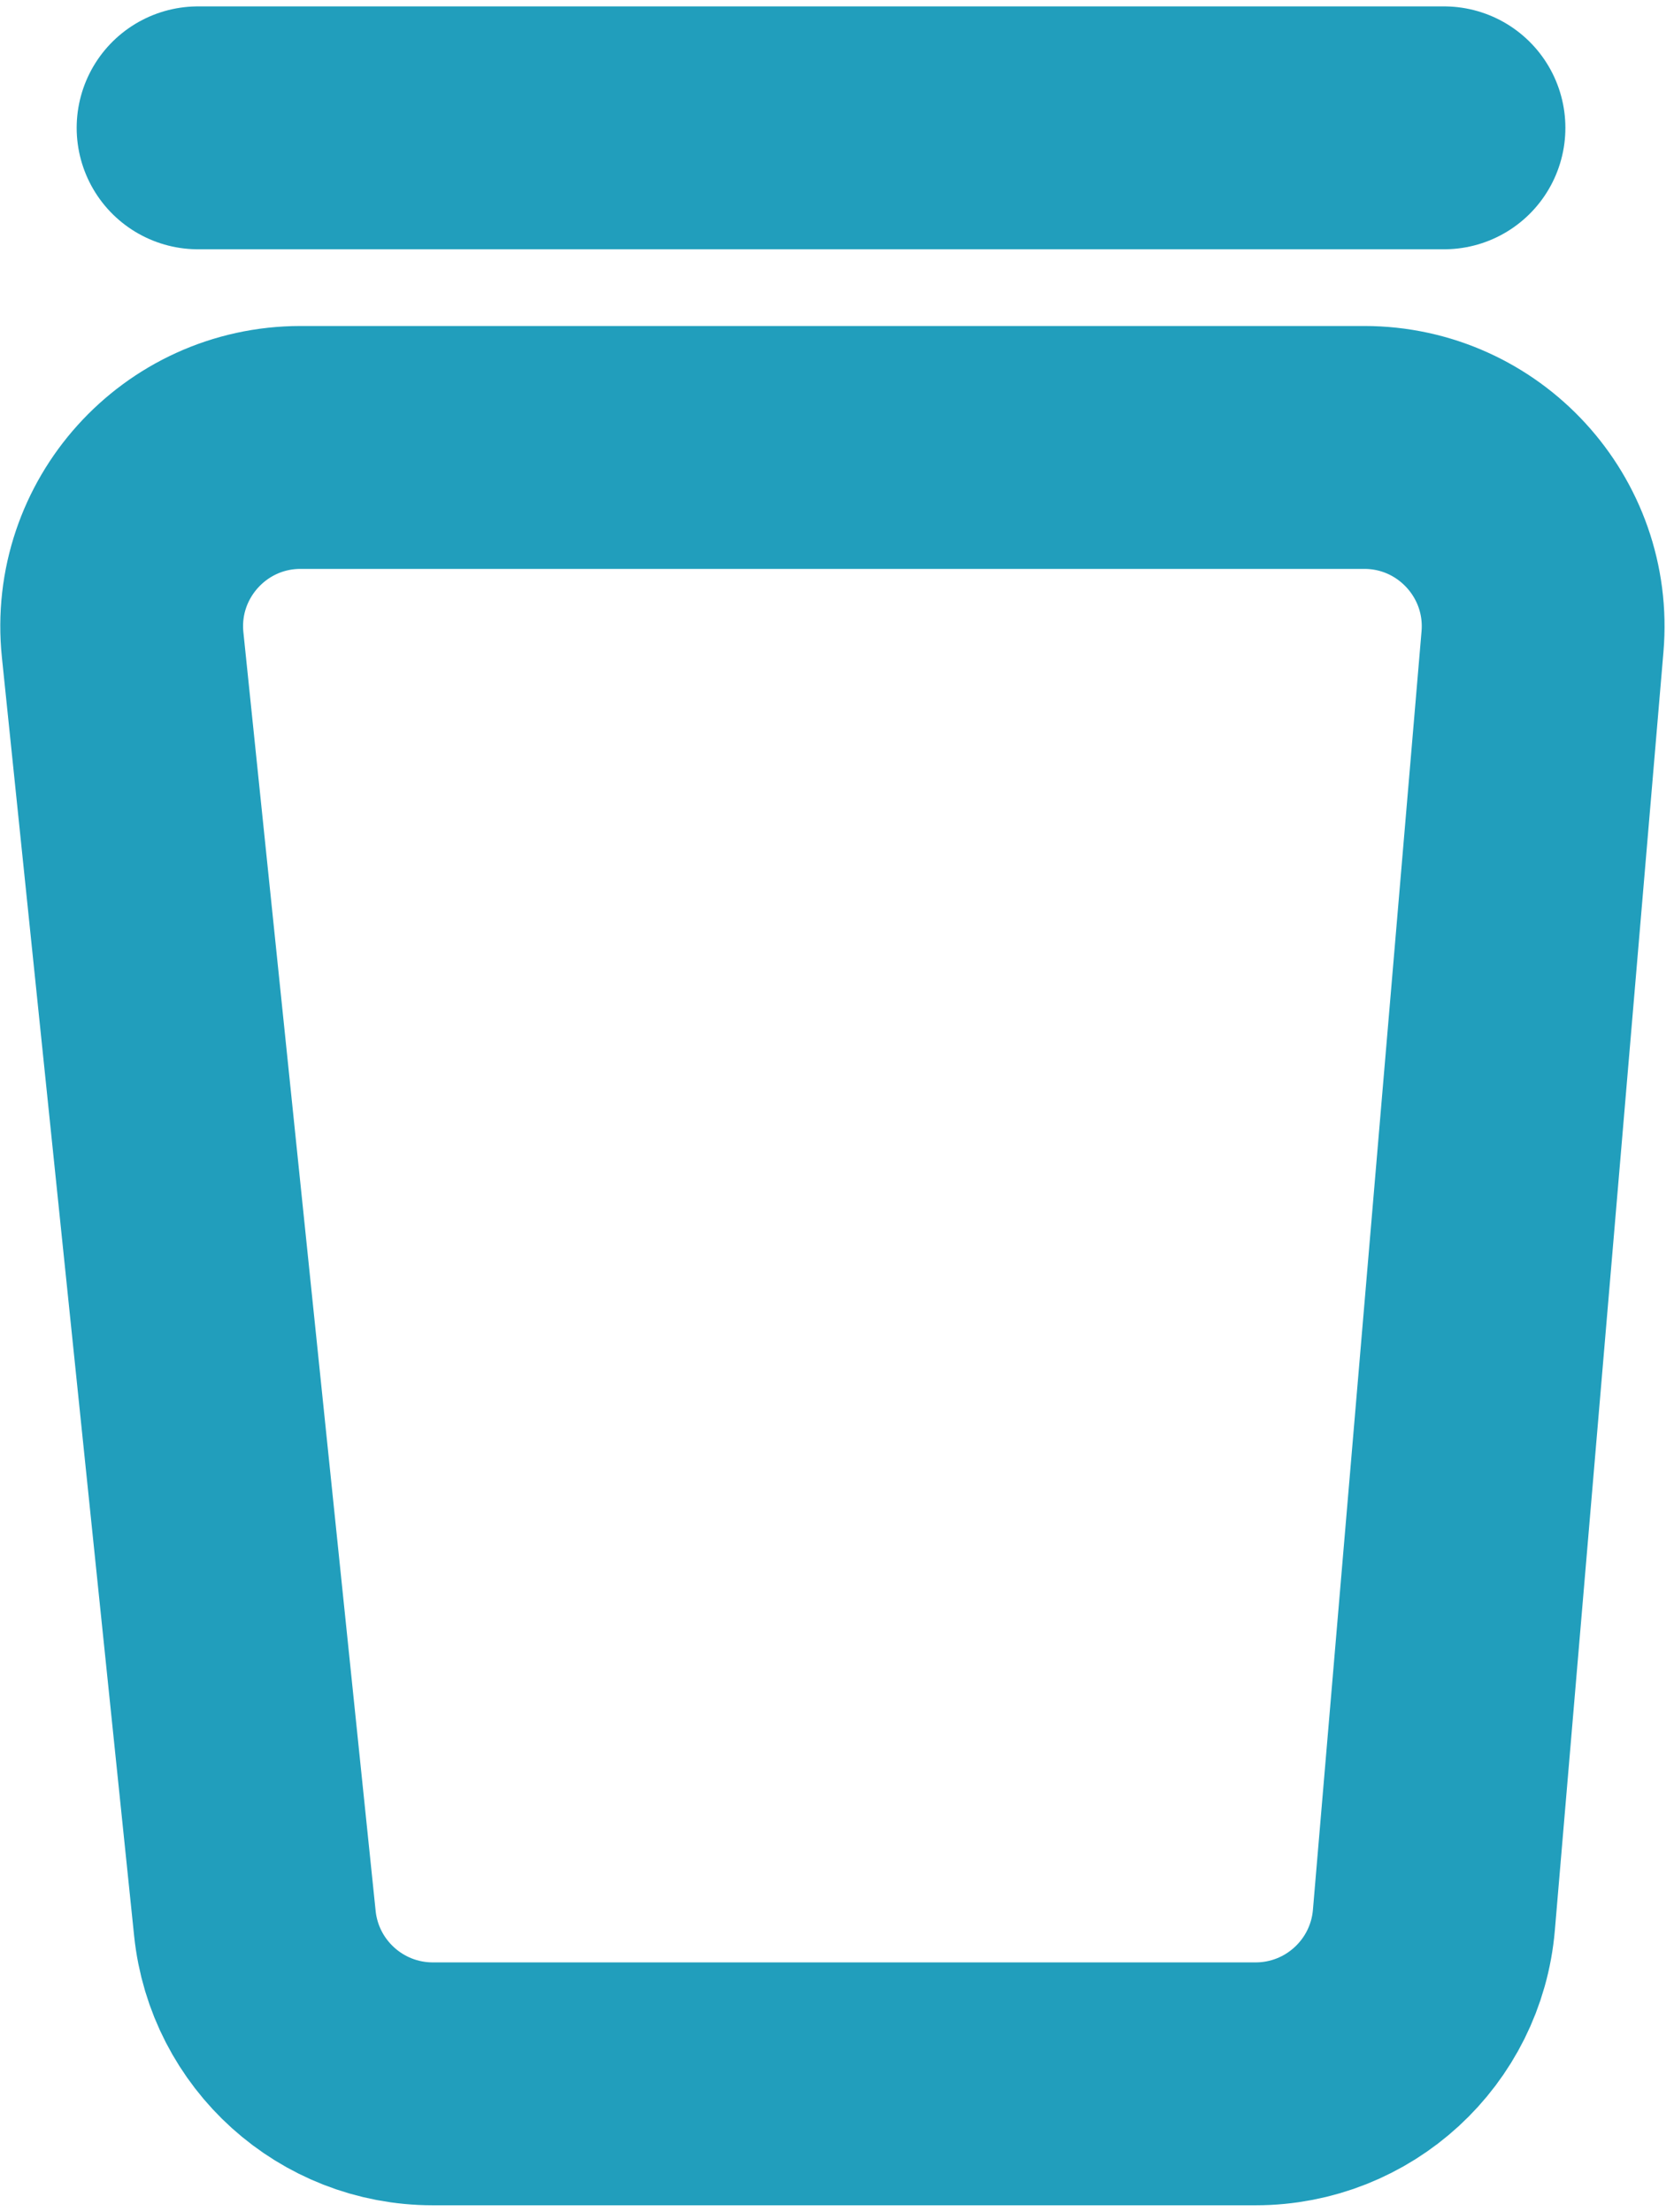 <svg width="131" height="173" viewBox="0 0 131 173" fill="none" xmlns="http://www.w3.org/2000/svg">
<path d="M106.76 35H23.523C15.222 35 8.743 42.183 9.598 50.441L19.945 150.441C20.684 157.577 26.697 163 33.871 163H98.26C105.532 163 111.594 157.432 112.21 150.186L120.709 50.186C121.404 42.015 114.959 35 106.76 35Z" stroke="#219EBC" stroke-width="19" stroke-linecap="round"/>
<path d="M15.5 10H113" stroke="#219EBC" stroke-width="19" stroke-linecap="round"/>
</svg>
